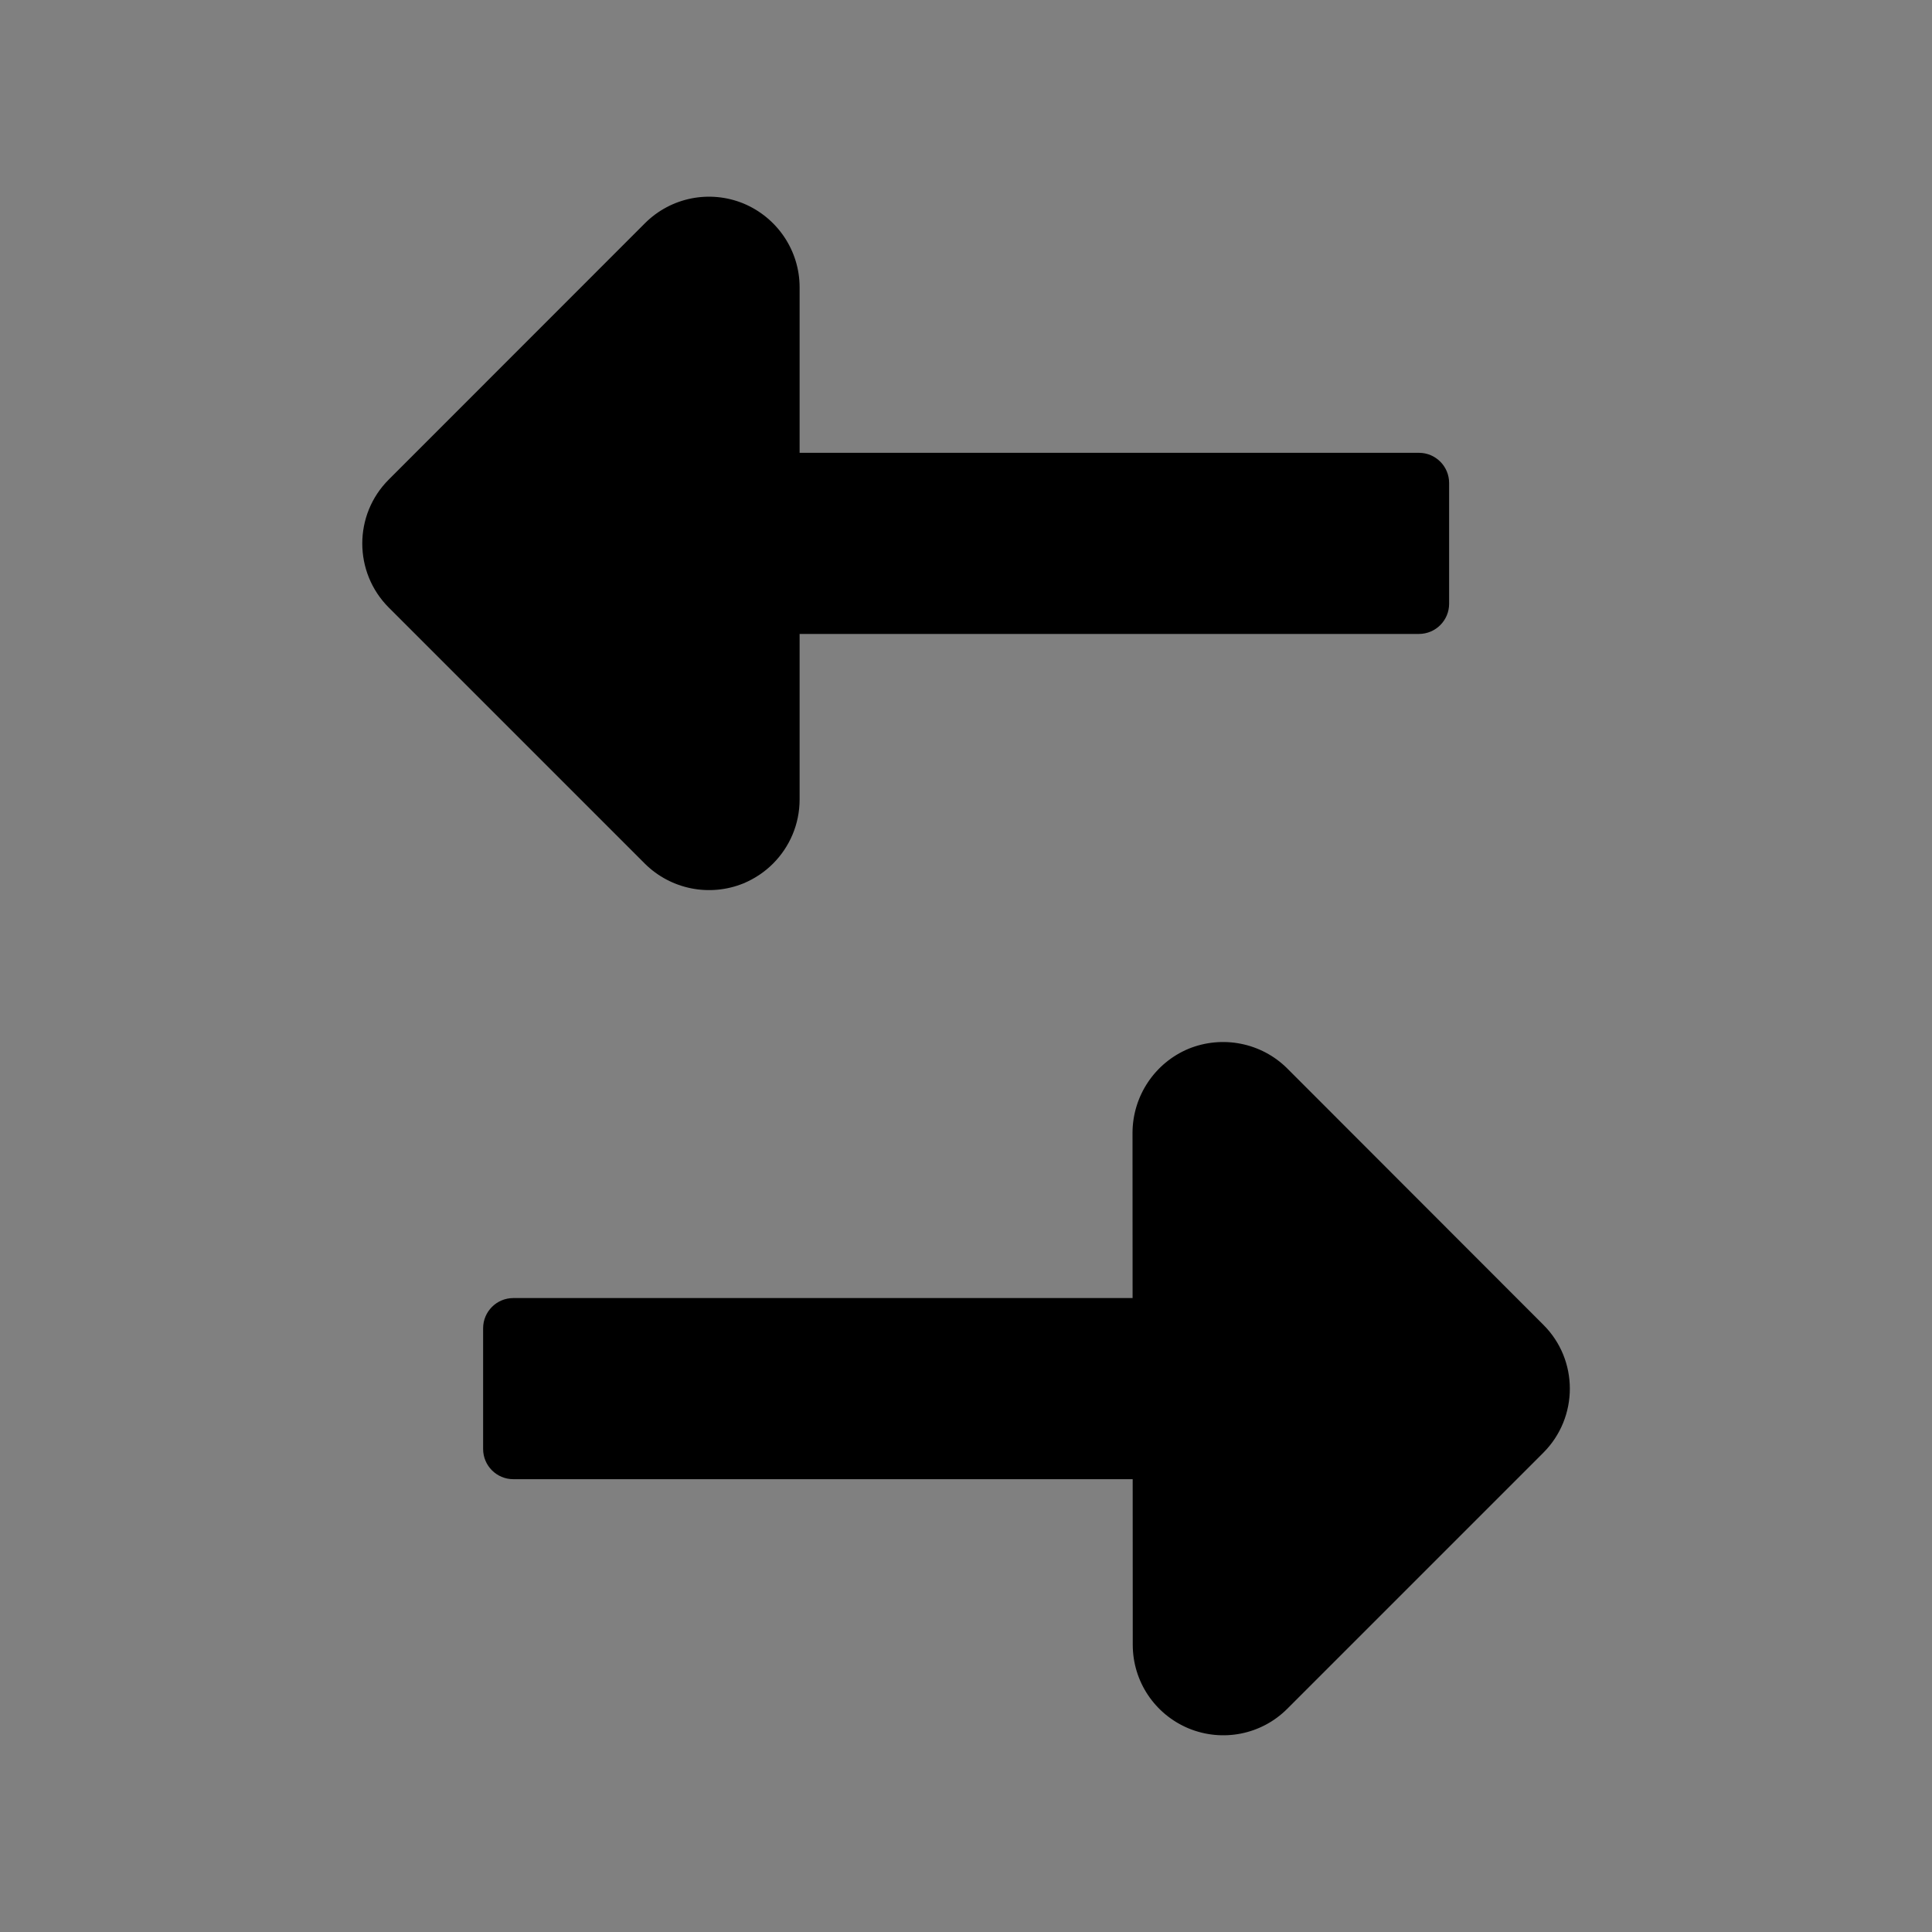 <?xml version="1.0" encoding="utf-8"?>
<!-- Generator: Adobe Illustrator 16.0.2, SVG Export Plug-In . SVG Version: 6.00 Build 0)  -->
<!DOCTYPE svg PUBLIC "-//W3C//DTD SVG 1.1//EN" "http://www.w3.org/Graphics/SVG/1.1/DTD/svg11.dtd">
<svg version="1.1" id="Layer_1" xmlns="http://www.w3.org/2000/svg" xmlns:xlink="http://www.w3.org/1999/xlink" x="0px" y="0px"
	 width="16px" height="16px" viewBox="0 0 16 16" enable-background="new 0 0 16 16" xml:space="preserve">
<rect x="0" y="0" width="16" height="16" fill="#808080" stroke="none"/>
<path d="M22.923-8.587c-3.123,3.124-3.123,8.19,0,11.313c3.124,3.125,8.191,3.125,11.314,0c3.125-3.123,3.125-8.189,0-11.313
	C31.114-11.711,26.047-11.711,22.923-8.587 M32.581-3.931c0.553,0,1,0.447,1,1c0,0.276-0.111,0.526-0.293,0.707
	s-0.432,0.292-0.707,0.292l-3.002,0.001V1.07c0.002,0.275-0.109,0.525-0.291,0.705c-0.182,0.182-0.432,0.293-0.708,0.293
	c-0.552,0-0.999-0.447-1-1v-2.999h-2.999c-0.553-0.001-1-0.448-1-1c0-0.552,0.447-1,1-1h2.999v-3c0-0.553,0.447-1,1-1
	c0.554,0,1.001,0.447,1.001,1L29.579-3.93L32.581-3.931z"/>
<path fill="#B1B3B4" d="M35.438,17.073H21.724c-0.632,0-1.143,0.516-1.143,0.878v7.625c0,0.029,0.023,0.057,0.029,0.084
	c0.303,4.143,3.75,7.413,7.971,7.413s7.668-3.271,7.971-7.413c0.006-0.029,0.029-0.055,0.029-0.086v-7.646
	C36.581,17.564,36.067,17.073,35.438,17.073z"/>
<g>
	<g>
		<ellipse fill="#B1B3B4" cx="40.287" cy="5.099" rx="3.705" ry="3.87"/>
	</g>
	<rect x="46.185" y="-2.93" fill="#B1B3B4" width="5.845" height="6.104"/>
	<path fill="#B1B3B4" d="M52.029,3.682h-5.845c-0.269,0-0.485-0.227-0.485-0.51V-2.93c0-0.281,0.217-0.508,0.485-0.508h5.845
		c0.271,0,0.488,0.227,0.488,0.508v6.104C52.518,3.455,52.3,3.682,52.029,3.682z M46.673,2.664h4.87v-5.085h-4.87V2.664z"/>
	<path fill="#B1B3B4" d="M52.089,5.375h-5.899c-0.271,0-0.49,0.231-0.49,0.393v3.426c0,0.013,0.009,0.025,0.012,0.038
		c0.131,1.862,1.613,3.331,3.43,3.331c1.814,0,3.298-1.469,3.428-3.331c0.002-0.015,0.013-0.025,0.013-0.038V5.758
		C52.581,5.594,52.359,5.375,52.089,5.375z"/>
</g>
<g>
	<g>
		<path d="M37.771-18.239c0,0.825-0.675,1.5-1.5,1.5h-13c-0.825,0-1.5-0.675-1.5-1.5v-13c0-0.825,0.675-1.5,1.5-1.5h13
			c0.825,0,1.5,0.675,1.5,1.5V-18.239z"/>
	</g>
	<g>
		
			<circle fill="none" stroke="#FFFFFF" stroke-width="0.75" stroke-linecap="round" stroke-miterlimit="10" stroke-dasharray="2.571,2.571" cx="29.772" cy="-24.739" r="6.67"/>
	</g>
	<circle fill="#FFFFFF" stroke="#FFFFFF" stroke-linecap="round" stroke-miterlimit="10" cx="29.771" cy="-24.739" r="2.325"/>
</g>
<g>
	<g>
		<path d="M68.582-18.894c0,0.825-0.676,1.5-1.5,1.5h-13c-0.826,0-1.5-0.675-1.5-1.5v-13c0-0.825,0.674-1.5,1.5-1.5h13
			c0.824,0,1.5,0.675,1.5,1.5V-18.894z"/>
	</g>
	<g>
		<g>
			<path fill="#FFFFFF" d="M57.553-21.375c-0.182,0.184-0.479,0.184-0.662,0l-0.33-0.33c-0.184-0.183-0.184-0.48,0-0.663
				l7.049-7.046c0.184-0.183,0.482-0.183,0.662-0.002l0.332,0.332c0.182,0.183,0.182,0.479,0,0.662L57.553-21.375z"/>
		</g>
		<g>
			<path fill="#FFFFFF" d="M64.604-22.366c0.184,0.182,0.184,0.48,0,0.663l-0.332,0.33c-0.184,0.182-0.48,0.182-0.662,0
				l-7.049-7.049c-0.184-0.183-0.184-0.481,0-0.662l0.332-0.332c0.182-0.181,0.479-0.181,0.66,0L64.604-22.366z"/>
		</g>
	</g>
	<g>
		
			<circle fill="none" stroke="#FFFFFF" stroke-width="0.75" stroke-linecap="round" stroke-miterlimit="10" cx="60.582" cy="-25.394" r="7.16"/>
	</g>
</g>
<g>
	<g>
		<path fill="#FFFFFF" d="M68.582,27.463c-3.805,0-6.9-3.096-6.9-6.9s3.096-6.9,6.9-6.9s6.9,3.096,6.9,6.9
			S72.387,27.463,68.582,27.463z"/>
		<path d="M68.582,14.763c3.198,0,5.8,2.602,5.8,5.8s-2.602,5.8-5.8,5.8s-5.8-2.602-5.8-5.8S65.384,14.763,68.582,14.763
			 M68.582,12.563c-4.418,0-8,3.581-8,8s3.582,8,8,8c4.419,0,8-3.581,8-8S73.001,12.563,68.582,12.563L68.582,12.563z"/>
	</g>
	<g>
		
			<line fill="#FFFFFF" stroke="#000000" stroke-width="2.2" stroke-linecap="round" stroke-miterlimit="10" x1="72.02" y1="20.563" x2="65.146" y2="20.563"/>
	</g>
</g>
<g>
	<g>
		<path d="M-2.615-17.571c0,0.275-0.225,0.5-0.5,0.5H-7.5c-0.275,0-0.5-0.225-0.5-0.5v-14.243c0-0.275,0.225-0.5,0.5-0.5h4.385
			c0.275,0,0.5,0.225,0.5,0.5V-17.571z"/>
	</g>
	<path d="M1.615-32.739"/>
	<g>
		<path d="M0.09-31.896c0-0.413,0.238-0.511,0.529-0.218l6.852,6.89c0.291,0.292,0.291,0.771,0,1.063l-6.852,6.89
			c-0.291,0.293-0.529,0.194-0.529-0.218V-31.896z"/>
	</g>
</g>
<g>
	<circle fill="#31BADD" cx="-31.451" cy="-18.069" r="8"/>
	<path fill="#FFFFFF" d="M-30.474-21.87c-0.271,0.25-0.596,0.375-0.975,0.375c-0.377,0-0.703-0.125-0.976-0.375
		c-0.271-0.25-0.405-0.554-0.405-0.908s0.137-0.66,0.405-0.912c0.272-0.252,0.599-0.379,0.976-0.379
		c0.379,0,0.703,0.127,0.975,0.379c0.268,0.252,0.402,0.558,0.402,0.912S-30.207-22.12-30.474-21.87z"/>
	<path fill="#FFFFFF" d="M-30.289-19.925c-0.094-0.084-0.224-0.131-0.343-0.19c-0.264-0.127-0.561-0.216-0.946-0.216
		c-0.309,0-0.635,0.057-0.981,0.166c-0.055,0.019-0.118,0.046-0.172,0.063c-0.064,0.142-0.103,0.3-0.103,0.466
		c0,0.11,0.034,0.213,0.063,0.313c0.205,0.018,0.367,0.057,0.453,0.138c0.104,0.103,0.162,0.285,0.162,0.548
		c0,0.014-0.006,0.03-0.006,0.045c-0.003,0.135-0.016,0.277-0.048,0.437c-0.035,0.174-0.078,0.36-0.131,0.558l-0.58,2.048
		c-0.051,0.215-0.088,0.407-0.11,0.578c-0.022,0.172-0.035,0.338-0.035,0.502c0,0.422,0.155,0.769,0.467,1.041
		c0.182,0.159,0.416,0.258,0.682,0.325c0.189,0.048,0.393,0.086,0.626,0.086c0.224,0,0.425-0.024,0.614-0.06
		c0.322-0.202,0.547-0.543,0.553-0.948c-0.188-0.019-0.345-0.056-0.436-0.129c-0.121-0.099-0.18-0.282-0.18-0.554
		c0-0.078,0.012-0.19,0.029-0.318c0.008-0.053,0.014-0.1,0.023-0.159c0.035-0.21,0.078-0.397,0.125-0.562l0.58-2.042
		c0.057-0.188,0.096-0.394,0.117-0.616c0.02-0.226,0.029-0.382,0.029-0.472C-29.833-19.306-29.988-19.657-30.289-19.925z"/>
</g>
<g>
	<g>
		<path d="M6.401,7.153c-0.068,0.068-0.15,0.123-0.242,0.162C5.878,7.43,5.556,7.366,5.341,7.153L3.22,5.032
			c-0.293-0.293-0.293-0.769,0-1.061l2.121-2.122C5.556,1.634,5.878,1.57,6.159,1.686c0.279,0.117,0.463,0.39,0.463,0.693v4.242
			C6.622,6.825,6.54,7.014,6.401,7.153z M4.812,4.5l0.311,0.311V4.19L4.812,4.5z"/>
	</g>
	<g>
		<path d="M4.104,3.75c-0.138,0-0.25,0.112-0.25,0.25v1c0,0.138,0.112,0.25,0.25,0.25h7.647c0.138,0,0.25-0.112,0.25-0.25V4
			c0-0.138-0.112-0.25-0.25-0.25H4.104z"/>
	</g>
	<g>
		<path d="M12.781,12.031l-2.121,2.121c-0.215,0.215-0.537,0.277-0.816,0.162c-0.281-0.117-0.463-0.389-0.463-0.693L9.379,9.379
			c0.002-0.303,0.184-0.576,0.463-0.693c0.281-0.115,0.604-0.051,0.818,0.162l2.121,2.123
			C13.074,11.262,13.074,11.738,12.781,12.031z"/>
	</g>
	<g>
		<path d="M4.001,12c0,0.138,0.112,0.25,0.25,0.25h7.647c0.138,0,0.25-0.112,0.25-0.25v-1c0-0.138-0.112-0.25-0.25-0.25H4.251
			c-0.138,0-0.25,0.112-0.25,0.25V12z"/>
	</g>
</g>
<g>
	<g>
		<path fill="#FFFFFF" d="M-34.664,37.306c-0.068,0.068-0.15,0.123-0.242,0.162c-0.281,0.115-0.604,0.051-0.818-0.162l-2.121-2.121
			c-0.293-0.293-0.293-0.769,0-1.061l2.121-2.122c0.215-0.215,0.537-0.279,0.818-0.163c0.279,0.117,0.463,0.39,0.463,0.693v4.242
			C-34.443,36.978-34.525,37.167-34.664,37.306z M-36.254,34.653l0.311,0.311v-0.621L-36.254,34.653z"/>
	</g>
	<g>
		<path fill="#FFFFFF" d="M-36.961,33.903c-0.138,0-0.25,0.112-0.25,0.25v1c0,0.138,0.112,0.25,0.25,0.25h7.646
			c0.138,0,0.25-0.112,0.25-0.25v-1c0-0.138-0.112-0.25-0.25-0.25H-36.961z"/>
	</g>
	<g>
		<path fill="#FFFFFF" d="M-28.285,42.184l-2.121,2.121c-0.215,0.215-0.537,0.278-0.816,0.163c-0.281-0.117-0.463-0.39-0.463-0.693
			l-0.002-4.242c0.002-0.304,0.184-0.577,0.463-0.693c0.281-0.116,0.604-0.052,0.818,0.162l2.121,2.122
			C-27.992,41.415-27.992,41.891-28.285,42.184z"/>
	</g>
	<g>
		<path fill="#FFFFFF" d="M-37.064,42.153c0,0.138,0.112,0.25,0.25,0.25h7.646c0.138,0,0.25-0.112,0.25-0.25v-1
			c0-0.138-0.112-0.25-0.25-0.25h-7.646c-0.138,0-0.25,0.112-0.25,0.25V42.153z"/>
	</g>
</g>
<g>
	<path d="M-20.475-1.225c0,3.18-2.322,5.758-5.185,5.758c-2.742,0-4.986-2.362-5.174-5.353c-0.008-0.134-0.013-0.269-0.013-0.405
		c0-3.18,2.321-5.758,5.187-5.758C-22.797-6.983-20.475-4.405-20.475-1.225z"/>
	<polygon points="-19.254,6.813 -32.066,6.813 -30.847,-1.854 -20.475,-1.854 	"/>
	<ellipse cx="-25.661" cy="-6.569" rx="1.403" ry="1.311"/>
	<ellipse cx="-25.661" cy="6.813" rx="2.546" ry="1.309"/>
</g>
<g>
	<path d="M1.019-8.453c0,3.18-2.321,5.758-5.186,5.758c-2.741,0-4.985-2.362-5.173-5.353c-0.008-0.134-0.013-0.269-0.013-0.405
		c0-3.18,2.321-5.758,5.186-5.758S1.019-11.633,1.019-8.453z"/>
	<polygon points="2.239,-0.414 -10.573,-0.414 -9.353,-9.082 1.019,-9.082 	"/>
	<ellipse cx="-4.167" cy="-13.797" rx="1.403" ry="1.311"/>
	<ellipse cx="-4.167" cy="-0.414" rx="2.546" ry="1.309"/>
	<path fill="#FFFFFF" d="M-4.612-2.695c-0.213,0-0.419-0.085-0.57-0.236l-2.42-2.41c-0.315-0.314-0.315-0.823,0-1.137
		s0.825-0.313,1.141,0l1.796,1.789l3.468-4.146c0.285-0.341,0.794-0.387,1.137-0.102c0.342,0.283,0.388,0.79,0.103,1.131
		l-4.033,4.822c-0.146,0.173-0.356,0.278-0.583,0.288C-4.588-2.695-4.6-2.695-4.612-2.695z"/>
</g>
<g>
	<g>
		<path d="M14.779-11.072c0,3.18-2.321,5.758-5.186,5.758c-2.741,0-4.985-2.362-5.173-5.353c-0.008-0.134-0.013-0.269-0.013-0.405
			c0-3.18,2.321-5.758,5.186-5.758S14.779-14.252,14.779-11.072z"/>
		<polygon points="16,-3.033 3.188,-3.033 4.408,-11.701 14.779,-11.701 		"/>
		<ellipse cx="9.594" cy="-16.416" rx="1.403" ry="1.311"/>
		<ellipse cx="9.594" cy="-3.033" rx="2.546" ry="1.309"/>
	</g>
	
		<line fill="#FFFFFF" stroke="#FFFFFF" stroke-linecap="round" stroke-linejoin="bevel" stroke-miterlimit="24" x1="5.996" y1="-11.189" x2="7.47" y2="-6.048"/>
	
		<line fill="#FFFFFF" stroke="#FFFFFF" stroke-linecap="round" stroke-linejoin="bevel" stroke-miterlimit="24" x1="9.594" y1="-12.005" x2="9.594" y2="-6.256"/>
	
		<line fill="#FFFFFF" stroke="#FFFFFF" stroke-linecap="round" stroke-linejoin="bevel" stroke-miterlimit="24" x1="13.238" y1="-11.189" x2="11.765" y2="-6.048"/>
</g>
</svg>
